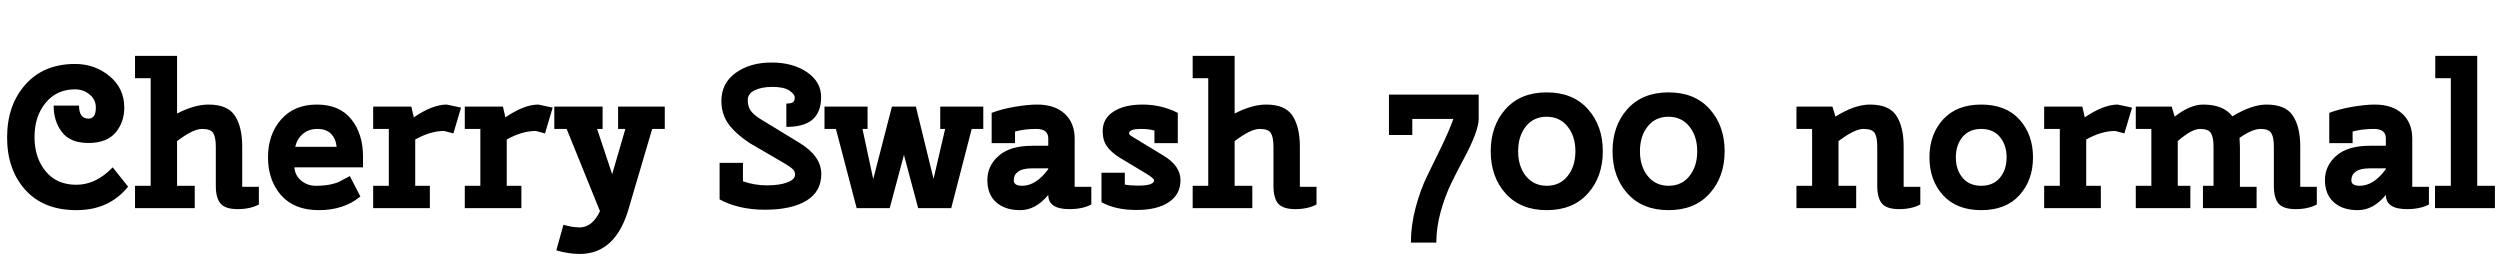 <svg xmlns="http://www.w3.org/2000/svg" xmlns:xlink="http://www.w3.org/1999/xlink" width="295.512" height="31.824"><path fill="black" d="M14.69 12.72Q14.69 14.45 13.66 15.67Q12.62 16.90 10.46 16.90Q8.30 16.90 7.32 15.61Q6.34 14.33 6.34 12.48L6.34 12.48L9.34 12.48Q9.34 14.02 10.46 14.02L10.46 14.02Q11.33 14.02 11.33 12.72L11.33 12.72Q11.33 11.76 10.58 11.16Q9.84 10.56 8.88 10.56L8.88 10.56Q6.70 10.56 5.39 12.16Q4.08 13.75 4.08 16.20Q4.08 18.65 5.39 20.24Q6.70 21.84 9.02 21.84Q11.35 21.84 13.32 19.78L13.32 19.78L15.14 22.06Q12.91 24.84 9.04 24.84Q5.16 24.84 3 22.45Q0.84 20.06 0.84 16.25Q0.84 12.43 3 10.00Q5.16 7.56 8.88 7.56L8.88 7.56Q11.21 7.56 12.95 9.00Q14.69 10.44 14.69 12.72L14.69 12.72ZM20.93 16.68L20.93 21.96L23.02 21.96L23.02 24.60L15.96 24.60L15.96 21.96L17.81 21.96L17.81 9.24L15.96 9.24L15.96 6.60L20.93 6.60L20.93 13.42Q22.99 12.36 24.65 12.36L24.65 12.36Q26.90 12.36 27.77 13.68Q28.63 15.00 28.63 17.33L28.63 17.33L28.63 22.08L30.60 22.08L30.60 24.17Q29.57 24.72 28.10 24.72Q26.64 24.72 26.08 24.07Q25.51 23.42 25.51 21.96L25.51 21.96L25.51 17.33Q25.51 16.27 25.22 15.76Q24.94 15.24 23.88 15.24Q22.82 15.24 20.93 16.68L20.93 16.68ZM42.91 18.50L42.91 18.50L42.91 19.78L34.80 19.78Q34.87 20.74 35.60 21.35Q36.34 21.96 37.32 21.96Q38.30 21.96 38.99 21.82Q39.67 21.67 39.95 21.55Q40.22 21.43 40.78 21.12L40.78 21.12L41.35 20.81L42.60 23.23Q40.63 24.84 37.70 24.84Q34.78 24.84 33.23 23.08Q31.68 21.31 31.68 18.60Q31.68 15.89 33.23 14.12Q34.78 12.36 37.45 12.36Q40.13 12.36 41.52 14.09Q42.91 15.82 42.91 18.50ZM39.79 17.35Q39.70 16.39 39.13 15.82Q38.57 15.24 37.52 15.24Q36.48 15.24 35.80 15.83Q35.11 16.42 34.90 17.35L34.90 17.35L39.79 17.35ZM49.08 16.49L49.08 21.96L50.81 21.96L50.81 24.60L44.11 24.60L44.11 21.96L45.96 21.96L45.96 15.24L44.11 15.24L44.11 12.60L48.62 12.60L48.91 13.87Q51.14 12.36 52.80 12.36L52.80 12.36L54.50 12.72L53.59 15.77L52.51 15.48Q50.88 15.48 49.08 16.49L49.08 16.49ZM59.90 16.49L59.90 21.96L61.63 21.96L61.63 24.60L54.94 24.60L54.94 21.96L56.78 21.96L56.78 15.24L54.94 15.24L54.94 12.60L59.45 12.60L59.74 13.87Q61.97 12.36 63.62 12.36L63.62 12.36L65.33 12.72L64.42 15.77L63.34 15.48Q61.70 15.48 59.90 16.49L59.90 16.49ZM71.23 12.60L71.23 15.24L70.58 15.24L72.36 20.59L73.92 15.24L73.06 15.24L73.06 12.60L78.58 12.60L78.58 15.24L77.09 15.24L74.33 24.60Q72.79 30.02 68.52 30.02L68.52 30.02Q67.22 30.02 65.76 29.59L65.76 29.59L66.60 26.57Q67.68 26.88 68.52 26.88L68.52 26.88Q70.01 26.88 70.92 24.96L70.92 24.96L66.98 15.24L65.52 15.24L65.52 12.60L71.23 12.60ZM89.95 14.11L94.56 16.92Q97.08 18.48 97.08 20.57Q97.08 22.66 95.32 23.72Q93.55 24.79 90.43 24.79Q87.31 24.79 85.06 23.57L85.06 23.57L85.06 19.25L87.82 19.25L87.82 21.43Q89.18 21.91 90.66 21.91Q92.14 21.91 93.06 21.56Q93.98 21.22 93.98 20.64L93.98 20.64Q93.98 20.28 93.74 20.03Q93.50 19.78 92.78 19.34L92.78 19.34L88.63 16.92Q86.21 15.31 85.61 13.75L85.61 13.75Q85.27 12.91 85.27 11.95L85.27 11.95Q85.27 9.82 86.98 8.60Q88.68 7.39 91.20 7.39Q93.72 7.39 95.39 8.53Q97.06 9.67 97.06 11.47L97.06 11.47Q97.06 13.34 95.95 14.21L95.95 14.21Q94.94 15.00 92.95 15.00L92.95 15.00L92.95 12.24Q93.53 12.24 93.73 12.08Q93.94 11.93 93.94 11.52Q93.94 11.11 93.28 10.69Q92.62 10.27 91.32 10.27Q90.02 10.27 89.21 10.67Q88.39 11.06 88.39 11.83Q88.39 12.60 88.74 13.09Q89.09 13.58 89.95 14.11L89.95 14.11ZM111.14 12.60L116.23 12.60L116.23 15.24L114.86 15.24L112.44 24.60L108.53 24.60L106.85 18.31L105.17 24.60L101.26 24.60L98.81 15.24L97.46 15.24L97.46 12.60L102.55 12.60L102.55 15.24L101.95 15.24L103.22 21.17L105.43 12.60L108.26 12.60L110.35 21.14L111.72 15.24L111.14 15.24L111.14 12.60ZM123.91 23.04Q122.42 24.84 120.60 24.84Q118.78 24.84 117.74 23.90Q116.71 22.97 116.71 21.28Q116.71 19.58 118.06 18.41Q119.40 17.23 122.02 17.23L122.02 17.23L123.91 17.23L123.91 16.37Q123.91 15.24 122.50 15.24Q121.08 15.24 119.98 15.55L119.98 15.55L119.98 16.92L117.22 16.92L117.22 13.34Q118.39 12.89 119.96 12.62Q121.54 12.36 122.59 12.36L122.59 12.36Q124.68 12.36 125.86 13.45Q127.03 14.54 127.03 16.37L127.03 16.37L127.03 22.08L129 22.08L129 24.17Q127.97 24.72 126.41 24.72L126.41 24.72Q123.91 24.72 123.91 23.04L123.91 23.04ZM120.82 21.96L120.82 21.96Q122.47 21.96 123.91 19.99L123.91 19.99L123.91 19.90L121.99 19.90Q120.89 19.90 120.36 20.28Q119.83 20.66 119.83 21.31Q119.83 21.96 120.82 21.96ZM130.20 23.90L130.20 20.42L132.96 20.42L132.96 21.82Q133.63 21.94 134.54 21.94L134.54 21.94Q136.42 21.94 136.42 21.31L136.42 21.31Q136.42 21.07 135.29 20.40L135.29 20.40L132.41 18.67Q131.35 18.02 130.85 17.30Q130.34 16.58 130.34 15.50L130.34 15.50Q130.34 14.02 131.62 13.19Q132.89 12.36 135.07 12.36Q137.26 12.36 139.22 13.34L139.22 13.34L139.22 16.92L136.46 16.92L136.46 15.43Q135.77 15.24 134.90 15.24L134.90 15.24Q133.46 15.24 133.46 15.77L133.46 15.77Q133.46 15.84 133.50 15.88Q133.54 15.91 133.56 15.95Q133.58 15.98 133.63 16.02Q133.68 16.06 133.73 16.08Q133.78 16.10 133.85 16.15Q133.92 16.20 133.98 16.24Q134.04 16.27 134.15 16.34Q134.26 16.42 134.35 16.46L134.35 16.46L137.59 18.43Q139.54 19.63 139.54 21.30Q139.54 22.97 138.17 23.89Q136.80 24.82 134.33 24.82Q131.86 24.82 130.20 23.90L130.20 23.90ZM145.94 16.68L145.94 21.96L148.03 21.96L148.03 24.60L140.98 24.60L140.98 21.96L142.82 21.96L142.82 9.24L140.98 9.24L140.98 6.60L145.94 6.60L145.94 13.42Q148.01 12.36 149.66 12.36L149.66 12.36Q151.92 12.36 152.78 13.68Q153.65 15.00 153.65 17.33L153.65 17.33L153.65 22.08L155.62 22.08L155.62 24.17Q154.58 24.72 153.12 24.72Q151.66 24.72 151.09 24.07Q150.53 23.42 150.53 21.96L150.53 21.96L150.53 17.33Q150.53 16.27 150.24 15.76Q149.95 15.24 148.90 15.24Q147.84 15.24 145.94 16.68L145.94 16.68ZM169.78 28.68L169.78 28.68L166.78 28.68Q166.78 26.59 167.35 24.48Q167.93 22.37 168.66 20.88Q169.39 19.39 170.35 17.41Q171.31 15.43 171.79 14.06L171.79 14.06L166.94 14.06L166.94 15.96L164.18 15.96L164.18 11.18L174.79 11.18L174.79 14.04Q174.79 15.48 173.02 18.79L173.02 18.79Q172.27 20.16 171.54 21.67Q170.81 23.18 170.29 25.04Q169.78 26.90 169.78 28.68ZM180.36 14.95Q179.45 16.10 179.45 17.88Q179.45 19.66 180.37 20.81Q181.30 21.96 182.84 21.96Q184.39 21.96 185.30 20.81Q186.22 19.66 186.22 17.88Q186.22 16.10 185.29 14.95Q184.37 13.80 182.82 13.80Q181.27 13.80 180.36 14.95ZM177.97 22.87Q176.21 20.90 176.21 17.88Q176.21 14.86 177.97 12.89Q179.74 10.92 182.83 10.92Q185.93 10.92 187.69 12.89Q189.46 14.86 189.46 17.88Q189.46 20.90 187.69 22.87Q185.93 24.84 182.83 24.84Q179.74 24.84 177.97 22.87ZM194.76 14.95Q193.85 16.10 193.85 17.88Q193.85 19.66 194.77 20.81Q195.70 21.96 197.24 21.96Q198.79 21.96 199.70 20.81Q200.62 19.66 200.62 17.88Q200.62 16.10 199.69 14.95Q198.77 13.80 197.22 13.80Q195.67 13.80 194.76 14.95ZM192.37 22.87Q190.61 20.90 190.61 17.88Q190.61 14.86 192.37 12.89Q194.14 10.92 197.23 10.92Q200.33 10.92 202.09 12.89Q203.86 14.86 203.86 17.88Q203.86 20.90 202.09 22.87Q200.33 24.84 197.23 24.84Q194.14 24.84 192.37 22.87ZM217.32 16.68L217.32 21.96L219.41 21.96L219.41 24.60L212.35 24.60L212.35 21.96L214.20 21.96L214.20 15.24L212.35 15.24L212.35 12.60L216.60 12.60L216.96 13.78Q219.22 12.36 221.04 12.36L221.04 12.36Q223.30 12.36 224.16 13.68Q225.02 15.00 225.02 17.33L225.02 17.33L225.02 22.08L226.99 22.08L226.99 24.17Q225.96 24.72 224.50 24.72Q223.03 24.72 222.47 24.07Q221.90 23.42 221.90 21.96L221.90 21.96L221.90 17.33Q221.90 16.27 221.62 15.76Q221.33 15.24 220.27 15.24Q219.22 15.24 217.32 16.68L217.32 16.68ZM229.68 23.08Q228.07 21.31 228.07 18.60Q228.07 15.89 229.68 14.12Q231.29 12.36 234.19 12.36Q237.10 12.36 238.70 14.12Q240.31 15.89 240.31 18.60Q240.31 21.31 238.70 23.08Q237.10 24.84 234.19 24.84Q231.29 24.84 229.68 23.08ZM231.98 16.19Q231.19 17.14 231.19 18.60Q231.19 20.06 231.98 21.01Q232.78 21.96 234.19 21.96Q235.61 21.96 236.40 21.01Q237.19 20.06 237.19 18.60Q237.19 17.14 236.40 16.19Q235.61 15.24 234.19 15.24Q232.78 15.24 231.98 16.19ZM246.60 16.49L246.60 21.96L248.33 21.96L248.33 24.60L241.63 24.60L241.63 21.96L243.48 21.96L243.48 15.24L241.63 15.24L241.63 12.60L246.14 12.60L246.43 13.87Q248.66 12.36 250.32 12.36L250.32 12.36L252.02 12.72L251.11 15.77L250.03 15.48Q248.40 15.48 246.60 16.49L246.60 16.49ZM257.42 16.68L257.42 21.96L258.91 21.96L258.91 24.60L252.46 24.60L252.46 21.96L254.30 21.96L254.30 15.24L252.46 15.24L252.46 12.60L256.70 12.60L257.06 13.78Q258.89 12.36 260.42 12.36L260.42 12.36Q262.82 12.36 263.88 13.75L263.88 13.75Q266.18 12.36 267.91 12.36L267.91 12.36Q270.17 12.36 271.03 13.68Q271.90 15.00 271.90 17.33L271.90 17.33L271.90 22.08L273.86 22.08L273.86 24.17Q272.83 24.72 271.37 24.72Q269.90 24.72 269.34 24.07Q268.78 23.42 268.78 21.96L268.78 21.96L268.78 17.33Q268.78 16.27 268.49 15.76Q268.20 15.24 267.22 15.24Q266.23 15.24 264.72 16.30L264.72 16.30Q264.77 16.97 264.77 17.33L264.77 17.33L264.77 22.08L266.74 22.08L266.74 24.60L260.40 24.60L260.40 21.96L261.65 21.96L261.65 17.33Q261.65 16.27 261.36 15.76Q261.07 15.24 260.06 15.24Q259.06 15.24 257.42 16.68L257.42 16.68ZM282.02 23.04Q280.54 24.84 278.71 24.84Q276.89 24.84 275.86 23.90Q274.82 22.97 274.82 21.28Q274.82 19.58 276.17 18.41Q277.51 17.23 280.13 17.23L280.13 17.23L282.02 17.23L282.02 16.37Q282.02 15.24 280.61 15.24Q279.19 15.24 278.09 15.55L278.09 15.55L278.09 16.92L275.33 16.92L275.33 13.34Q276.50 12.89 278.08 12.62Q279.65 12.36 280.70 12.36L280.70 12.36Q282.79 12.36 283.97 13.45Q285.14 14.54 285.14 16.37L285.14 16.37L285.14 22.08L287.11 22.08L287.11 24.17Q286.08 24.72 284.52 24.72L284.52 24.72Q282.02 24.72 282.02 23.04L282.02 23.04ZM278.93 21.96L278.93 21.96Q280.58 21.96 282.02 19.99L282.02 19.99L282.02 19.90L280.10 19.90Q279.00 19.90 278.47 20.28Q277.94 20.66 277.94 21.31Q277.94 21.96 278.93 21.96ZM289.70 9.24L287.86 9.24L287.86 6.60L292.82 6.60L292.82 21.96L294.91 21.96L294.91 24.60L287.83 24.60L287.83 21.96L289.70 21.96L289.70 9.24Z"/></svg>